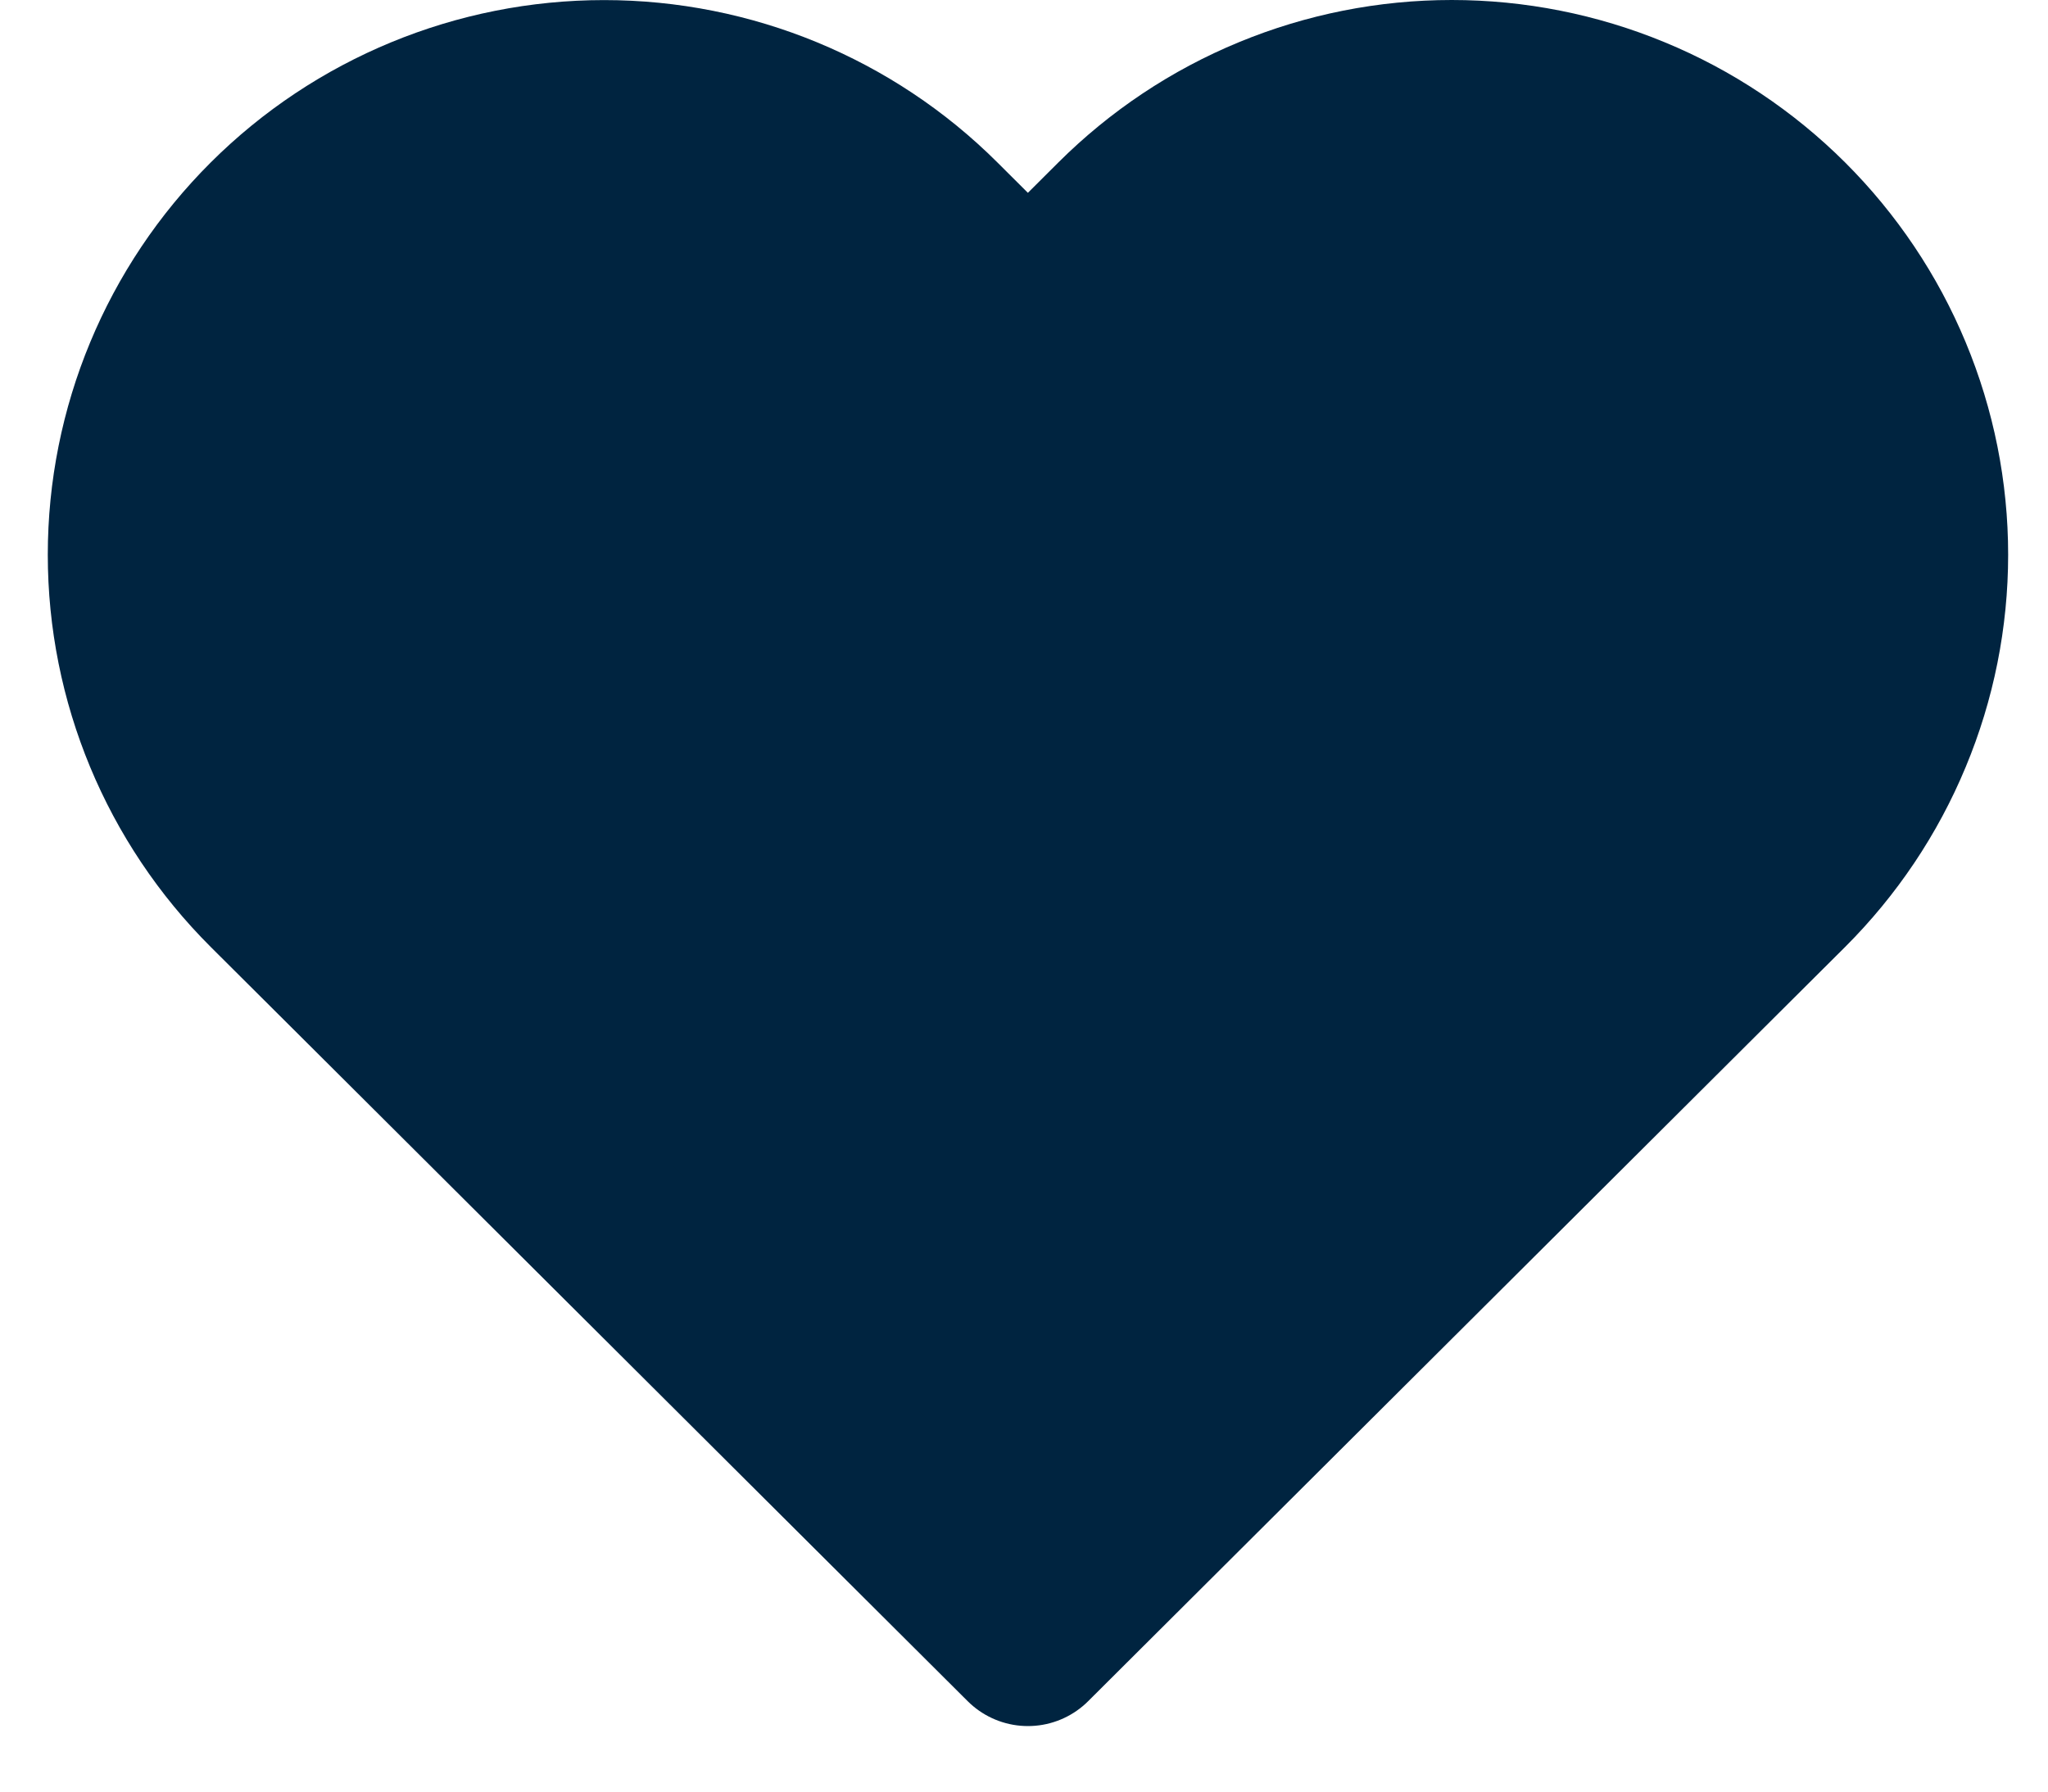 <svg width="24" height="21" viewBox="0 0 24 21" fill="none" xmlns="http://www.w3.org/2000/svg">
<path id="Vector" d="M20.916 2.612C20.403 2.101 19.795 1.695 19.125 1.419C18.455 1.142 17.737 1 17.012 1C16.288 1 15.57 1.142 14.9 1.419C14.23 1.695 13.622 2.101 13.109 2.612L12.046 3.672L10.982 2.612C9.947 1.58 8.543 1.001 7.079 1.001C5.615 1.001 4.211 1.58 3.176 2.612C2.141 3.644 1.56 5.043 1.56 6.502C1.56 7.961 2.141 9.36 3.176 10.392L4.24 11.452L12.046 19.232L19.852 11.452L20.916 10.392C21.428 9.881 21.835 9.275 22.112 8.607C22.39 7.94 22.533 7.224 22.533 6.502C22.533 5.779 22.39 5.064 22.112 4.396C21.835 3.729 21.428 3.123 20.916 2.612Z" fill="#002440" stroke="#002440" stroke-width="2" stroke-linecap="round" stroke-linejoin="round"/>
</svg>
